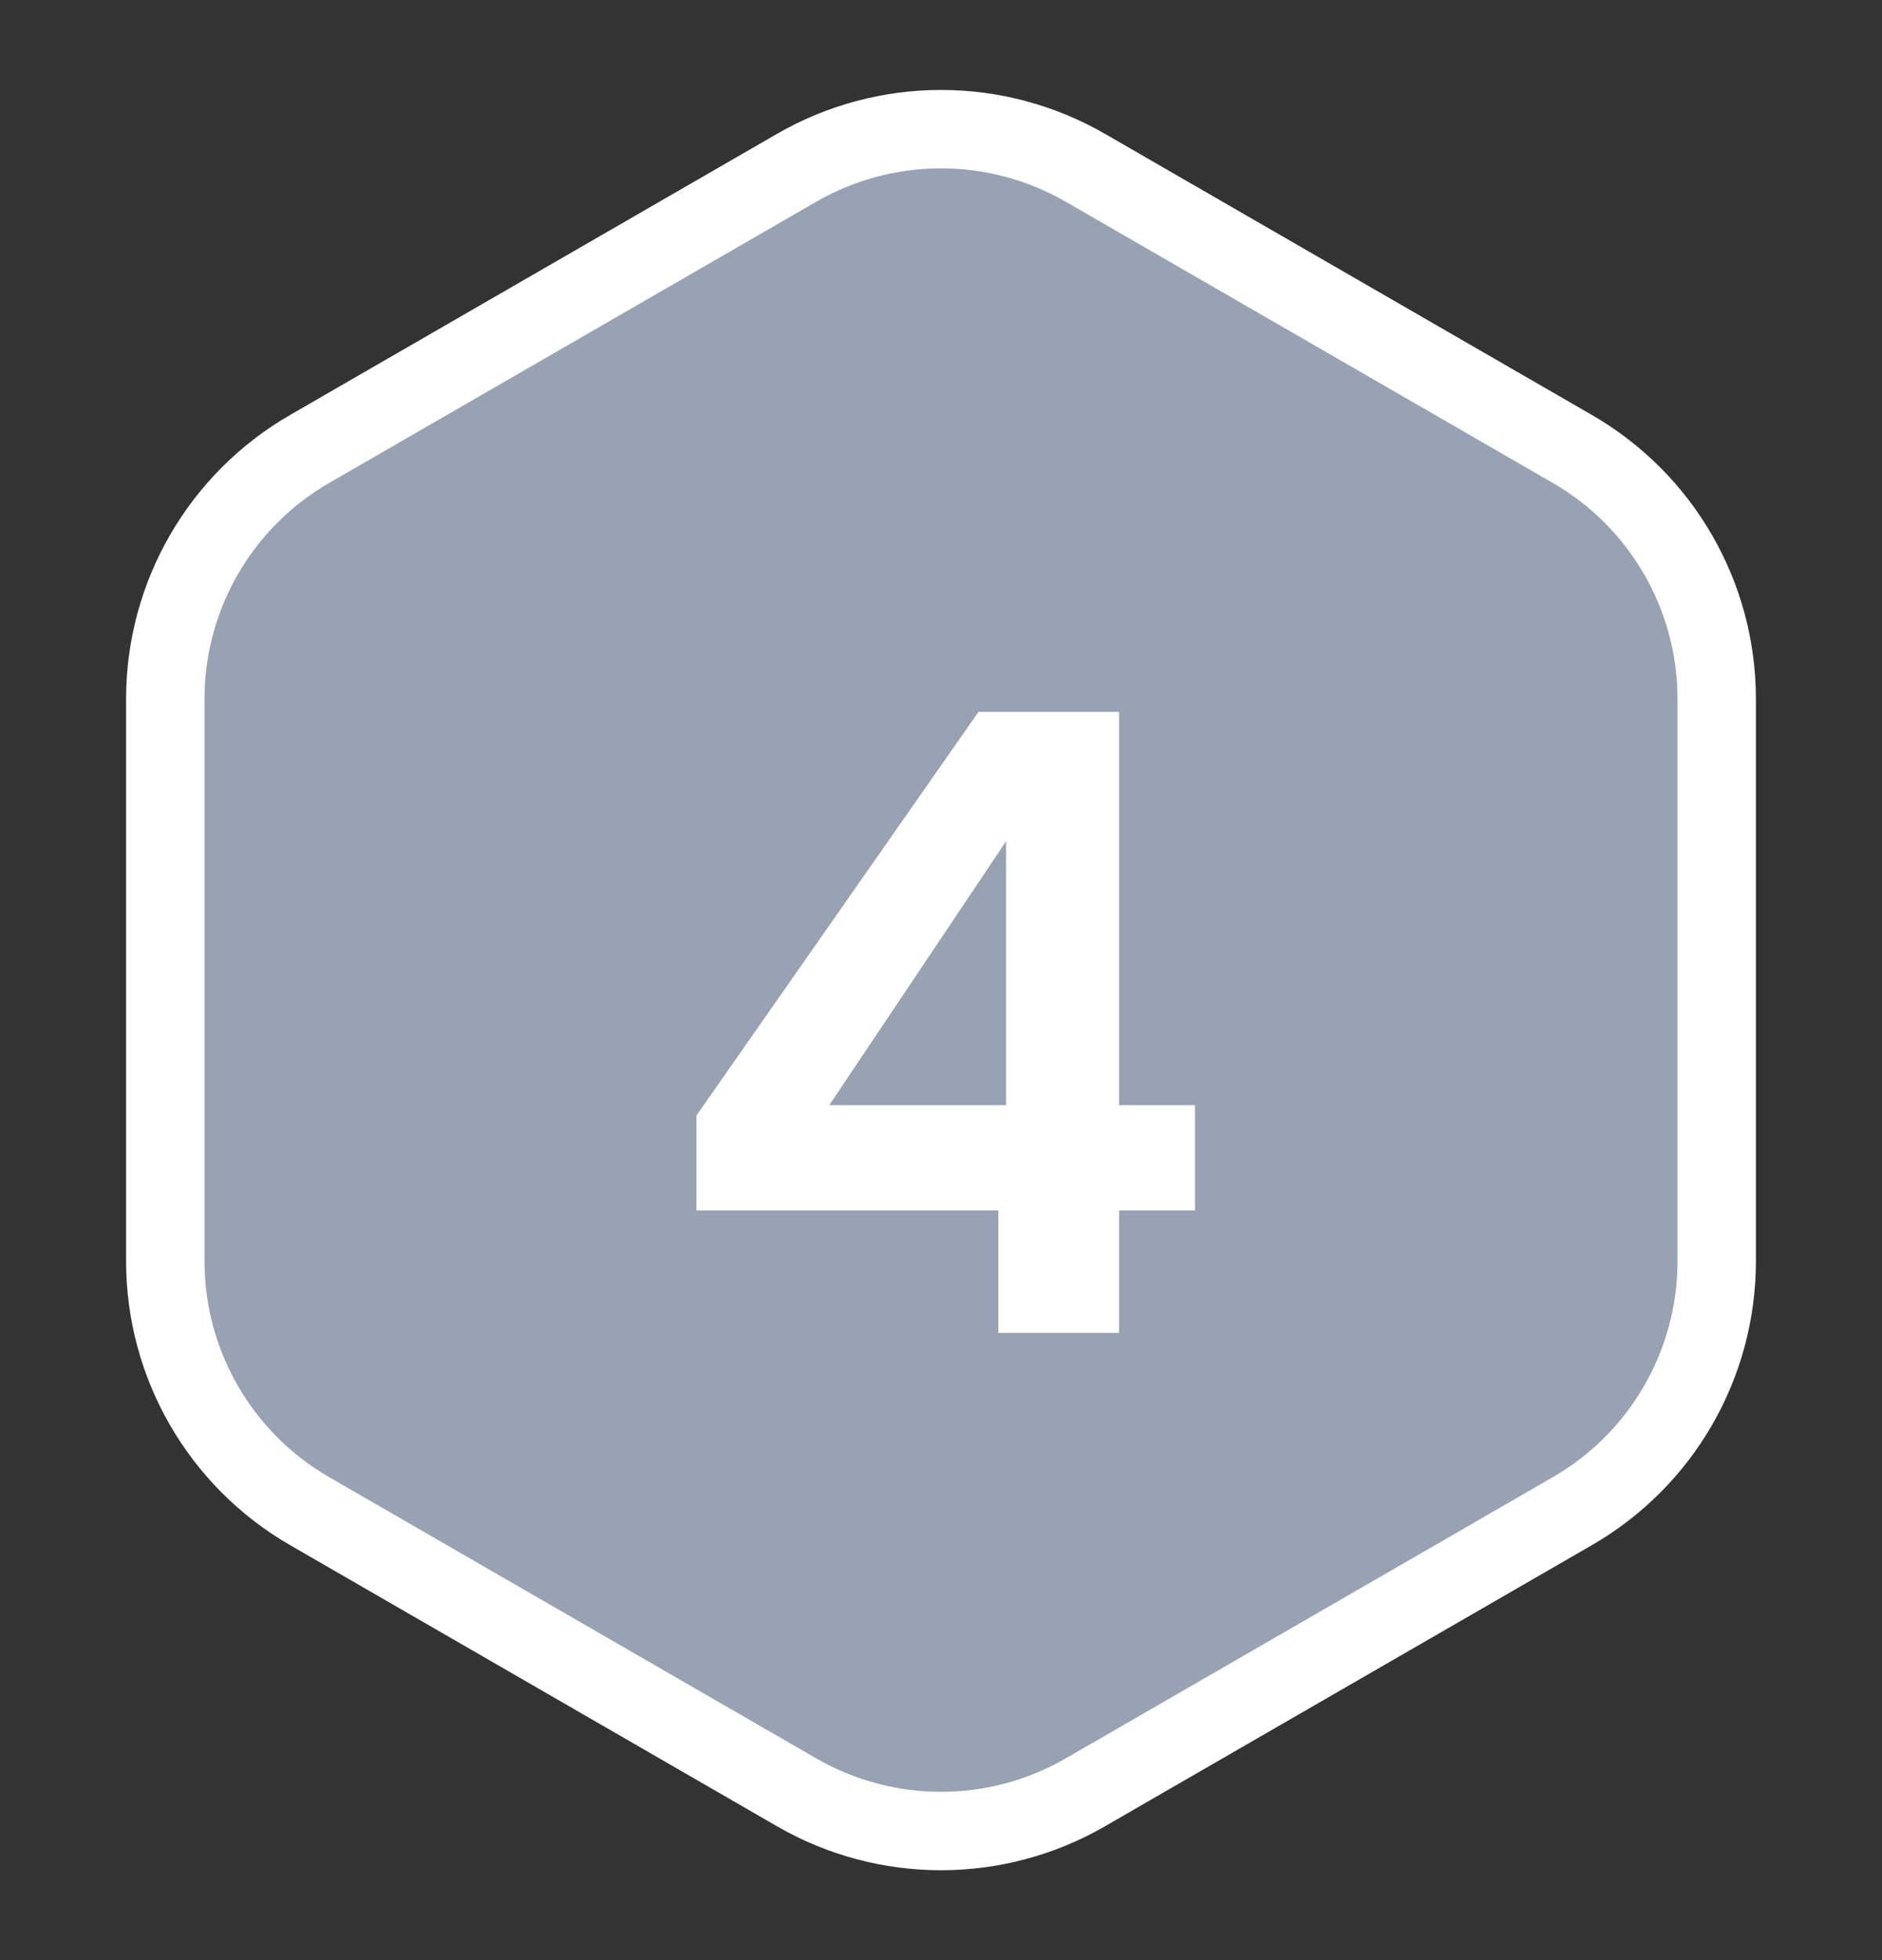 <svg width="24" height="25" viewBox="0 0 24 25" fill="none" xmlns="http://www.w3.org/2000/svg">
<rect x="0" y="0" width="24" height="25" fill="#333333" stroke="none"/>
<path d="M10.159 2.14C11.298 1.483 12.702 1.483 13.841 2.14L20.051 5.726C21.191 6.384 21.892 7.599 21.892 8.914V16.086C21.892 17.401 21.191 18.616 20.051 19.274L13.841 22.86C12.702 23.518 11.298 23.518 10.159 22.86L3.949 19.274C2.809 18.616 2.108 17.401 2.108 16.086V8.914C2.108 7.599 2.809 6.384 3.949 5.726L10.159 2.14Z" fill="#98A2B3" stroke="white"/>
<path d="M8.881 15.438V14.228L12.478 9.08H14.271V14.096H15.239V15.438H14.271V17H12.731V15.438H8.881ZM12.83 10.73L10.575 14.096H12.83V10.73Z" fill="white"/>
</svg>
